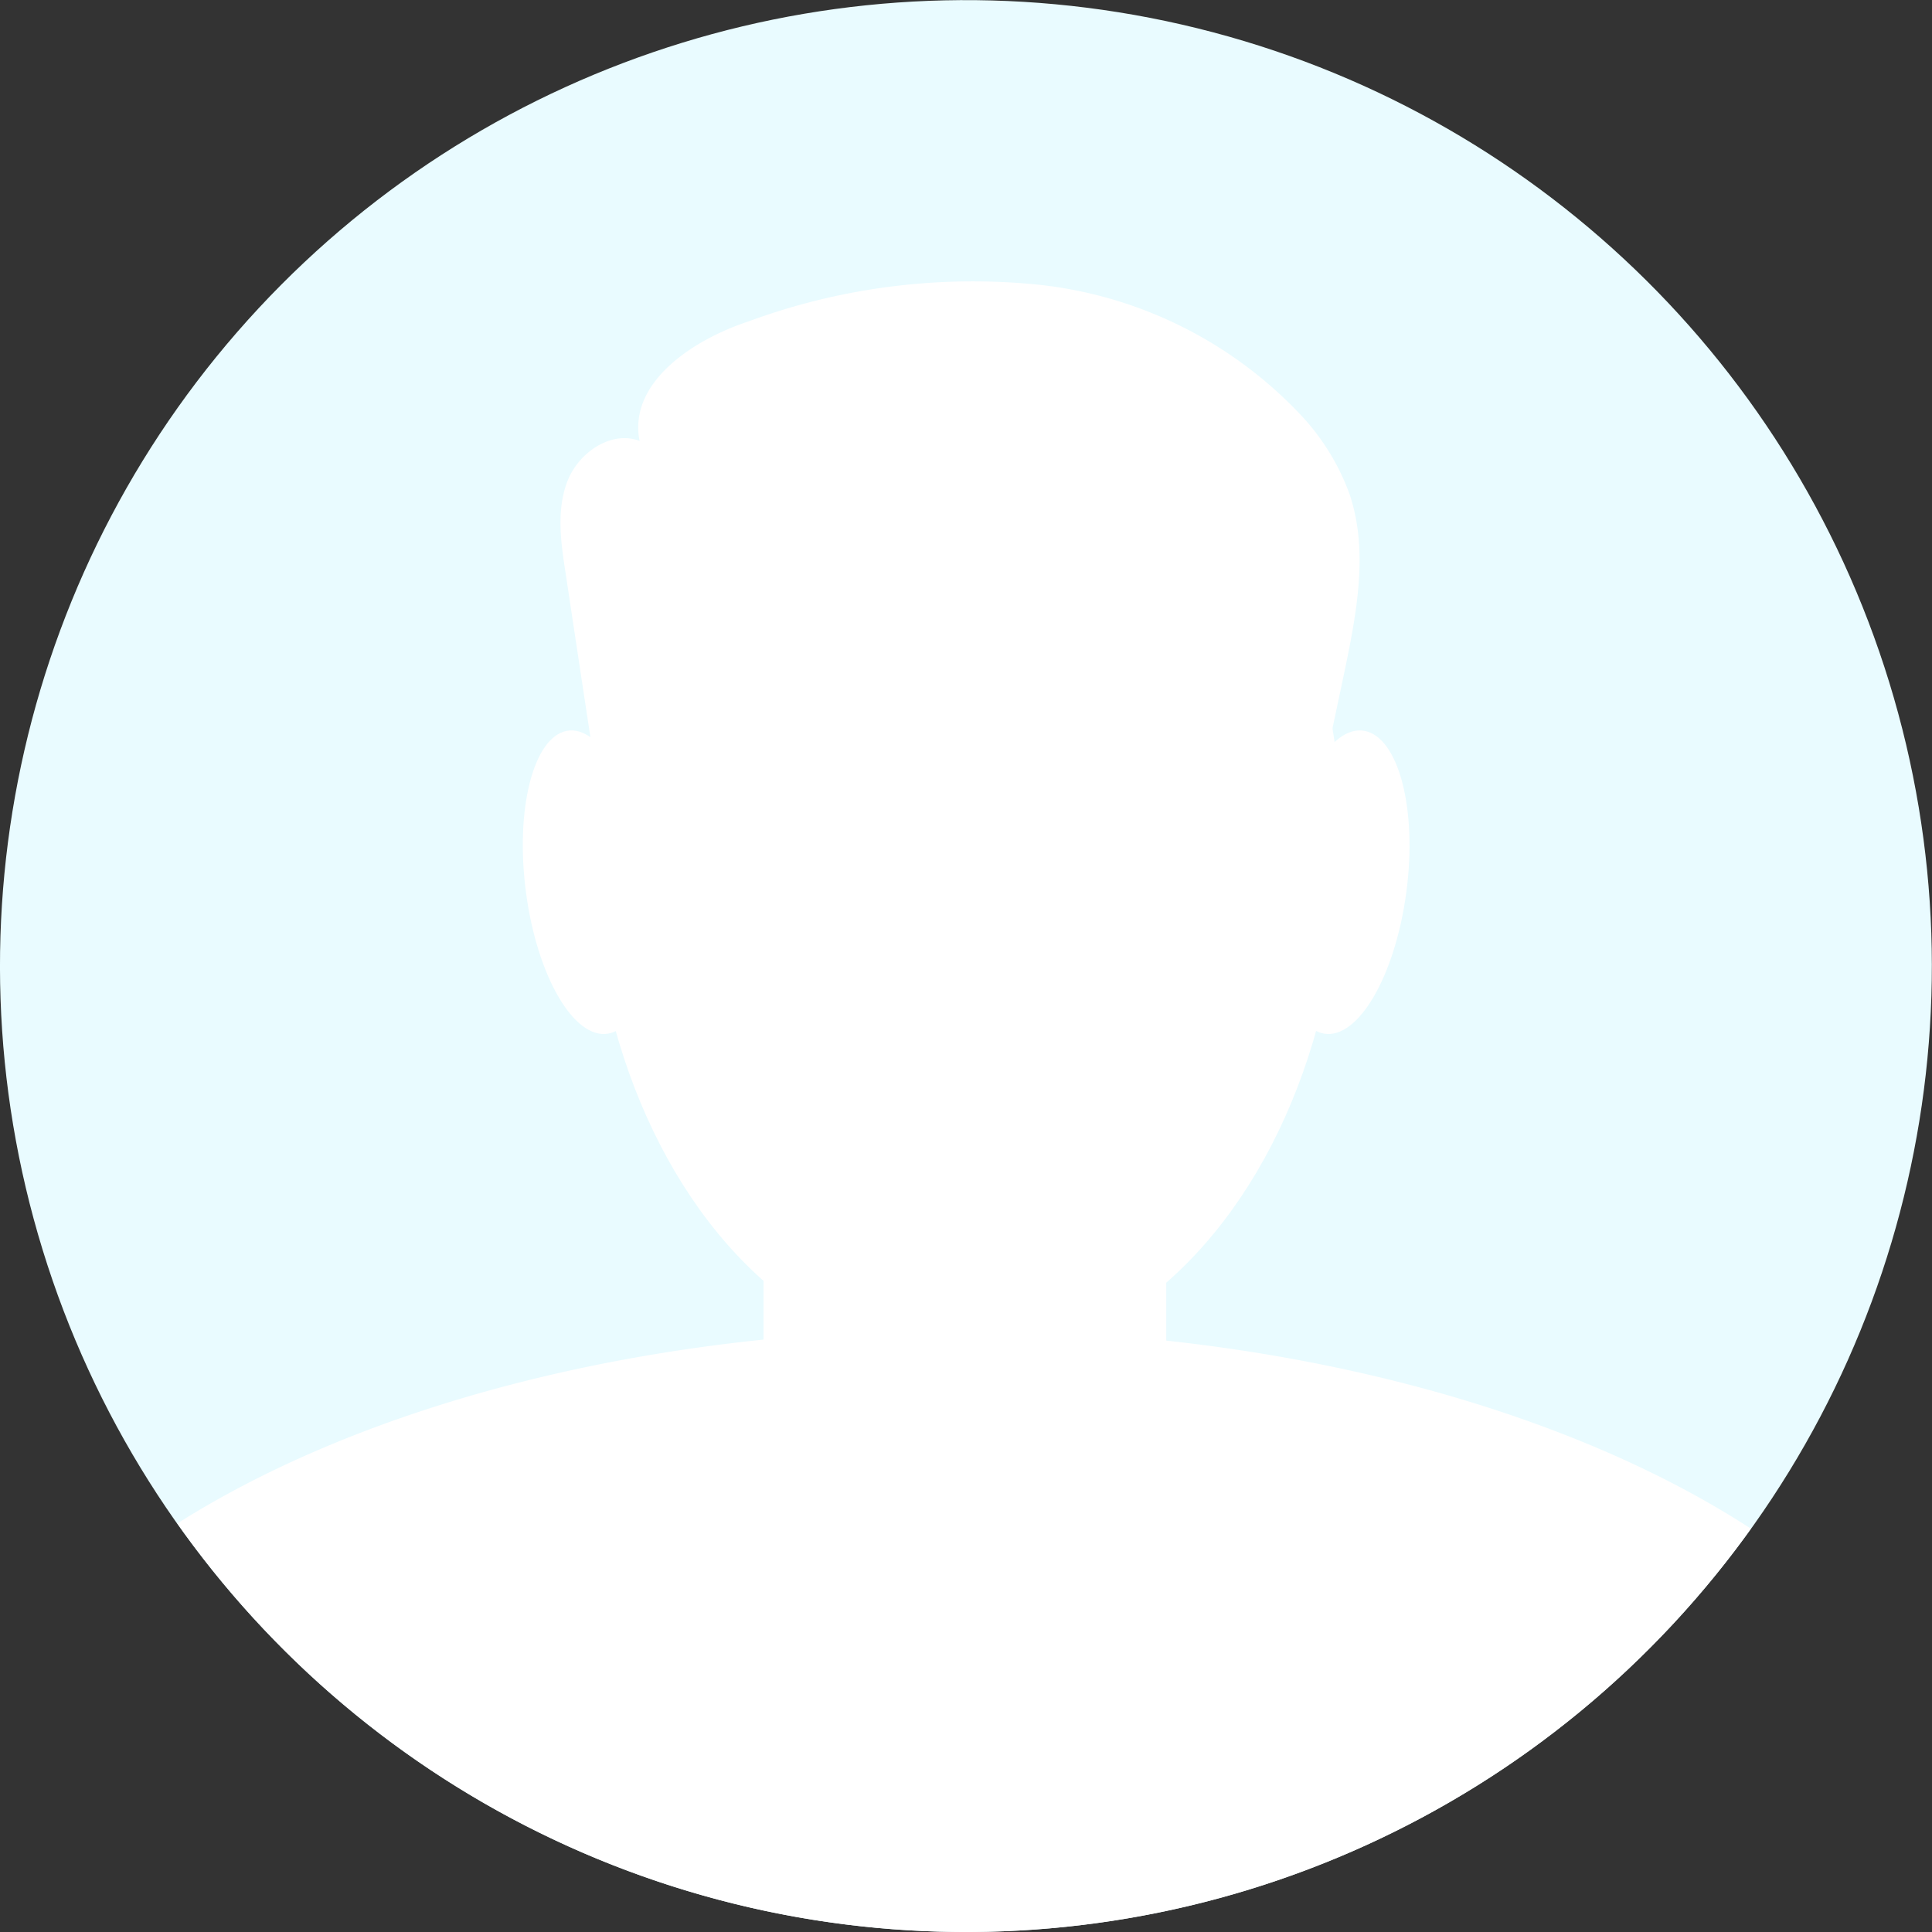 <svg xmlns="http://www.w3.org/2000/svg" viewBox="0 0 129.53 129.53"><rect x="0" y="0" width="129.53" height="129.53" fill="#333333" stroke="none"/><defs><style>.cls-1{fill:#e9fbff;}.cls-2{fill:#fff;}</style></defs><title>profile</title><g id="Layer_2" data-name="Layer 2"><g id="OBJECTS"><circle class="cls-1" cx="64.76" cy="64.76" r="64.76" transform="translate(-12.84 113.41) rotate(-77.08)"/><ellipse class="cls-2" cx="64.76" cy="56.48" rx="25.19" ry="34.89"/><path class="cls-2" d="M64.37,89.14c-21.09,0-39.94,5.06-52.48,13a64.73,64.73,0,0,0,105.5.35C104.86,94.35,85.76,89.14,64.37,89.14Z"/><rect class="cls-2" x="51.19" y="64.68" width="27" height="41" rx="9.62"/><path class="cls-2" d="M43.55,58.46c.75,5.6-.49,10.45-2.78,10.84s-4.75-3.83-5.5-9.43S35.76,49.43,38,49,42.79,52.87,43.55,58.46Z"/><path class="cls-2" d="M86,58.46c-.76,5.6.49,10.45,2.77,10.84s4.75-3.83,5.51-9.43S93.77,49.43,91.48,49,86.73,52.87,86,58.46Z"/><path class="cls-2" d="M40.45,55.11q-1.28-8.38-2.54-16.76c-.31-2-.61-4.16.13-6.08s2.92-3.43,4.84-2.71c-.77-3.89,3.53-6.76,7.27-8A43.51,43.51,0,0,1,69.74,19.1a28.27,28.27,0,0,1,17.45,8.7,15.45,15.45,0,0,1,3.29,5.33c1.29,3.83.47,8-.36,12l-2,9.43a4.24,4.24,0,0,1-.81,2c-.78.87-2.1.93-3.27.94l-37.48.08c-2.34,0-5.41-.58-5.72-2.9"/></g></g></svg>